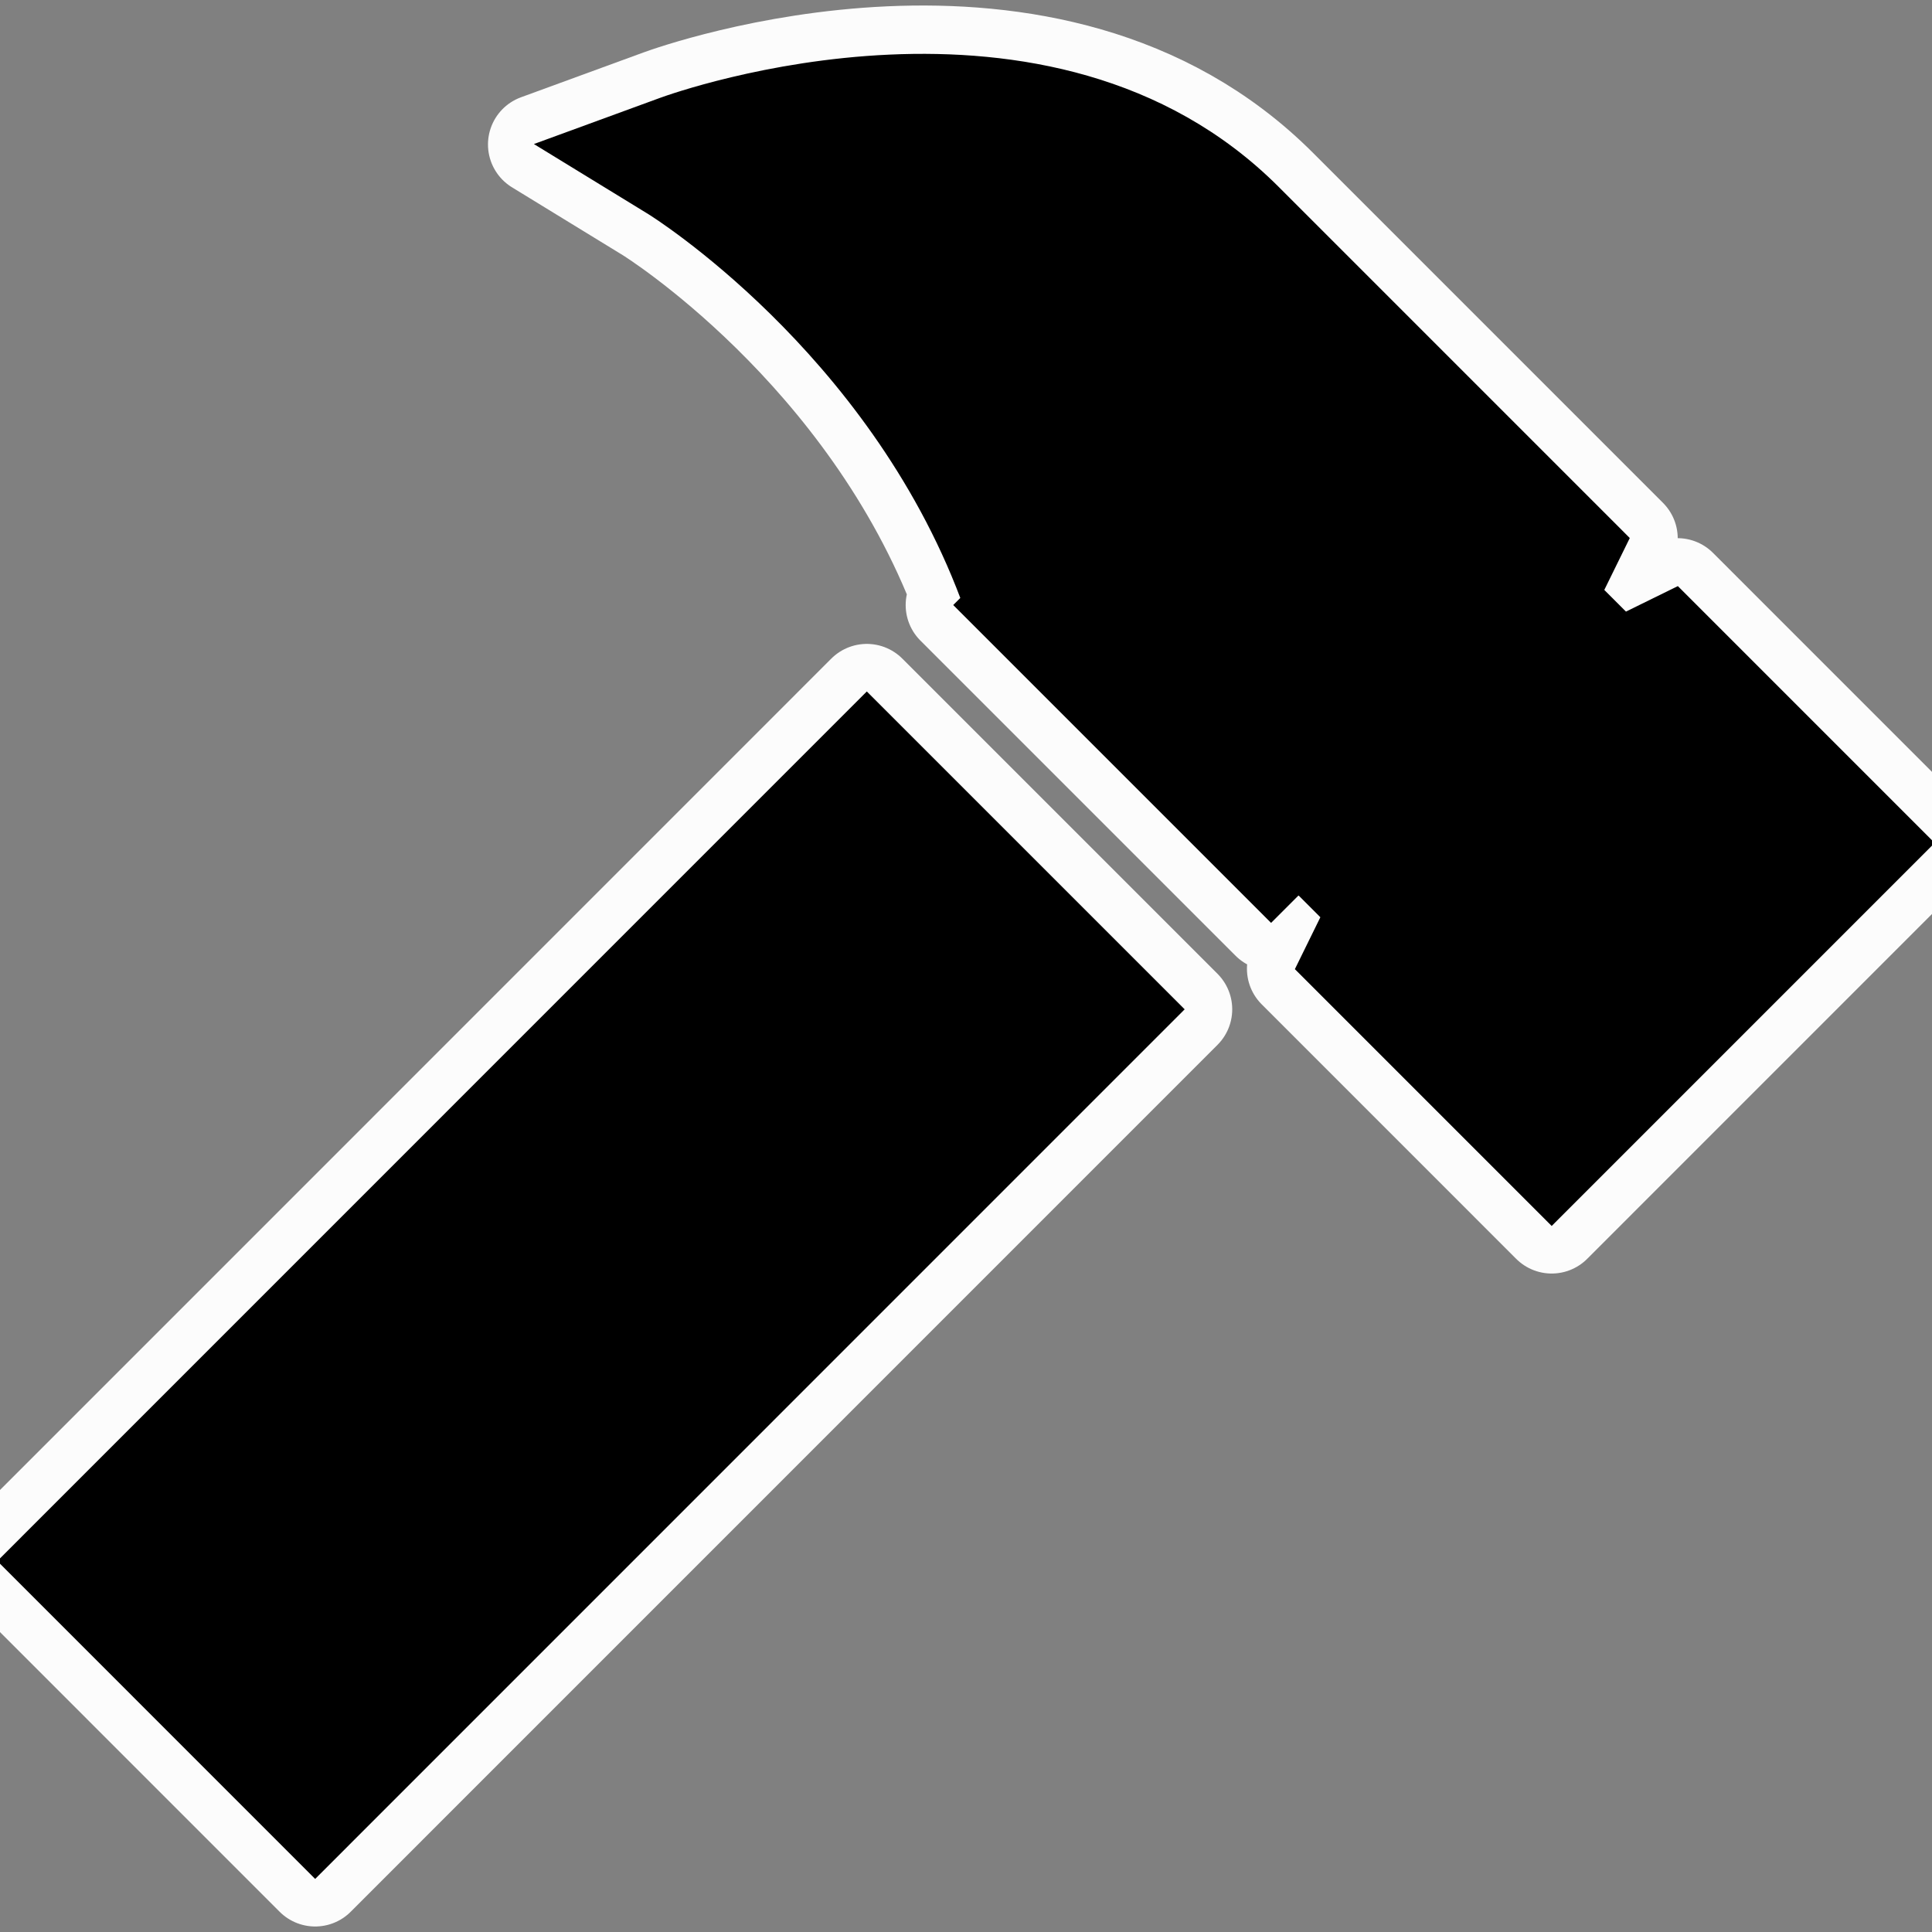 <!DOCTYPE svg PUBLIC "-//W3C//DTD SVG 1.1//EN" "http://www.w3.org/Graphics/SVG/1.1/DTD/svg11.dtd">
<!-- Uploaded to: SVG Repo, www.svgrepo.com, Transformed by: SVG Repo Mixer Tools -->
<svg fill="#000000" height="800px" width="800px" version="1.1" id="Layer_1" xmlns="http://www.w3.org/2000/svg" xmlns:xlink="http://www.w3.org/1999/xlink" viewBox="0 0 512.001 512.001" xml:space="preserve" stroke="#000000">
<rect x="0" y="0" width="512.001" height="512.001" fill="#808080" stroke="none"/>
<g id="SVGRepo_bgCarrier" stroke-width="0"/>
<g id="SVGRepo_tracerCarrier" stroke-linecap="round" stroke-linejoin="round" stroke="#fcfcfc" stroke-width="26.624"> <g> <g> <polygon points="229.714,183.953 0,413.695 83.522,497.228 313.241,267.481 "/> </g> </g> <g> <g> <path d="M444.551,155.931l-13.753,6.755l-6.248-6.249l6.754-13.754l-92.791-92.801c-0.003-0.003-0.001-0.001-0.004-0.004 c-60.263-60.265-159.251-24.997-163.435-23.465l-32.442,11.871l29.458,18.045c0.605,0.371,58.122,36.223,82.985,102.26 l-1.751,1.751l83.528,83.528l6.872-6.873l0.545-0.267l6.248,6.25l-6.754,13.754l67.449,67.456l100.789-100.801L444.551,155.931z"/> </g> </g> </g>
<g id="SVGRepo_iconCarrier"> <g> <g> <polygon points="229.714,183.953 0,413.695 83.522,497.228 313.241,267.481 "/> </g> </g> <g> <g> <path d="M444.551,155.931l-13.753,6.755l-6.248-6.249l6.754-13.754l-92.791-92.801c-0.003-0.003-0.001-0.001-0.004-0.004 c-60.263-60.265-159.251-24.997-163.435-23.465l-32.442,11.871l29.458,18.045c0.605,0.371,58.122,36.223,82.985,102.26 l-1.751,1.751l83.528,83.528l6.872-6.873l0.545-0.267l6.248,6.25l-6.754,13.754l67.449,67.456l100.789-100.801L444.551,155.931z"/> </g> </g> </g>
</svg>